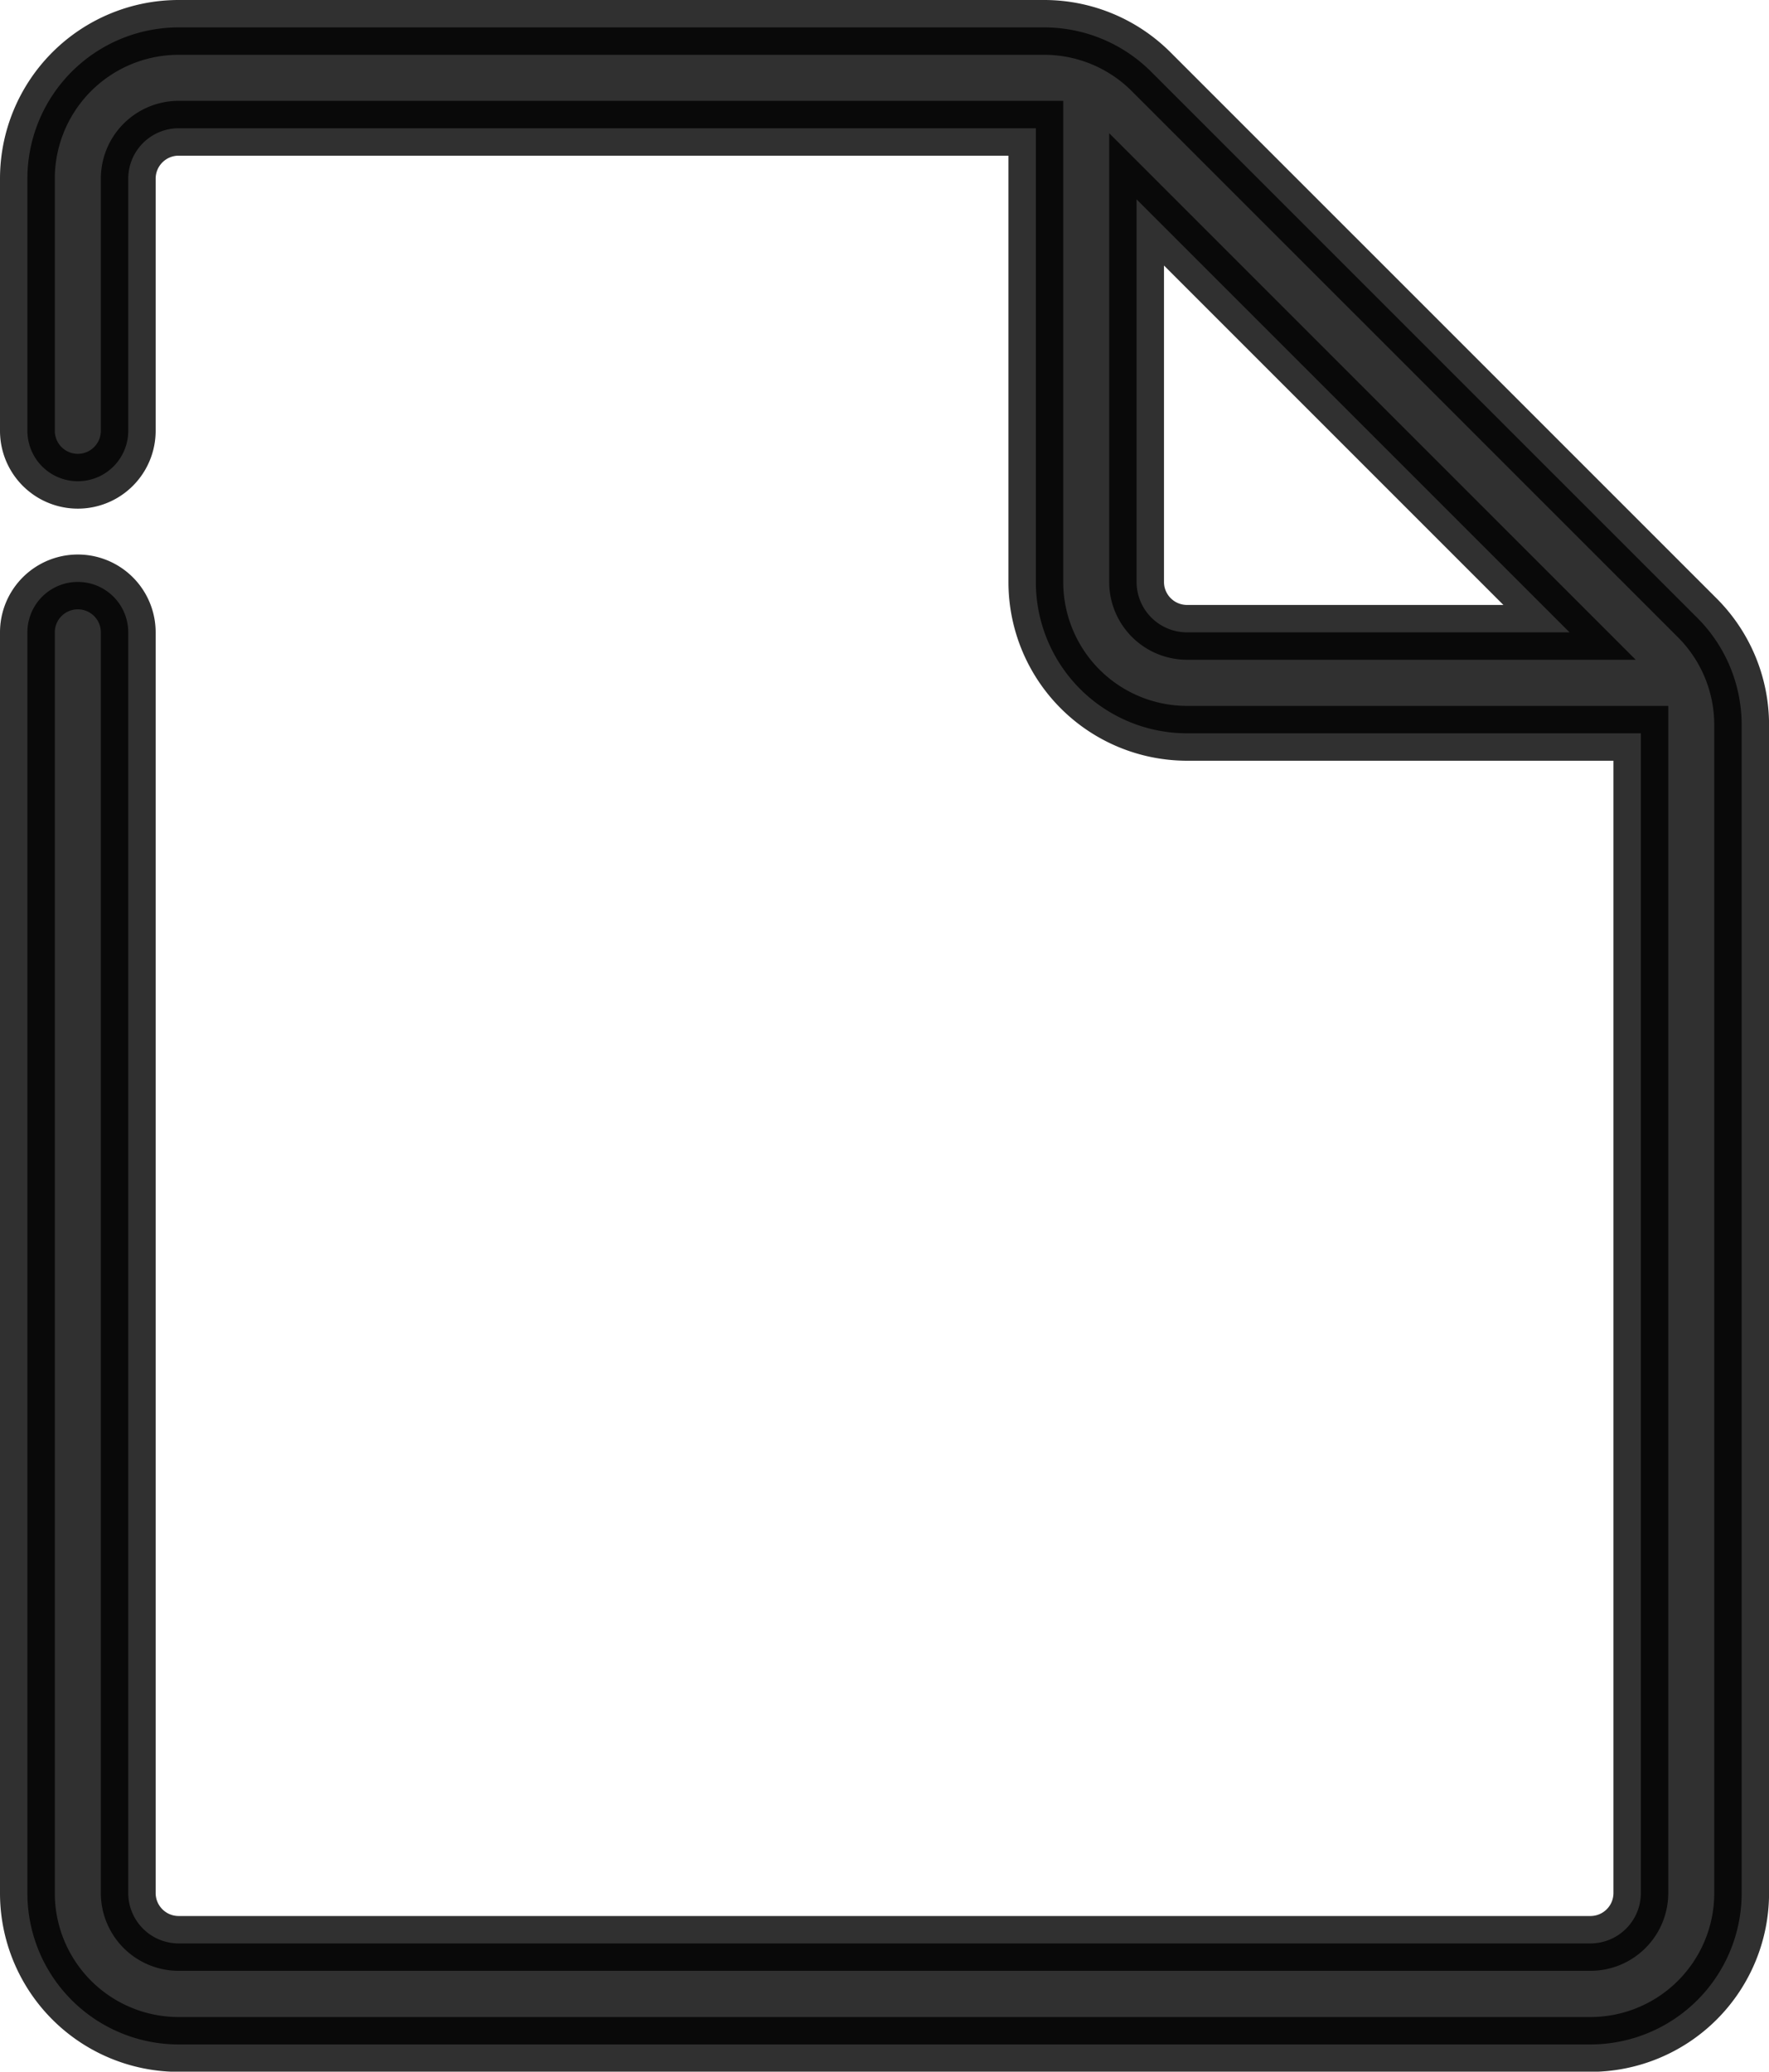 <svg xmlns="http://www.w3.org/2000/svg" width="32.277" height="37.797" viewBox="0 0 32.277 37.797"><defs><style>.a{stroke:#000;opacity:0.81;}</style></defs><path class="a" d="M37.468,14.772,27.505,4.81A2.76,2.76,0,0,0,25.555,4H9.76A2.76,2.76,0,0,0,7,6.76v4.6a.92.92,0,0,0,1.84,0V6.76a.92.92,0,0,1,.92-.92H25.4v8.279a2.76,2.76,0,0,0,2.76,2.76h8.279V38.037a.92.92,0,0,1-.92.92H9.76a.92.92,0,0,1-.92-.92v-23a.92.92,0,0,0-1.84,0v23A2.76,2.76,0,0,0,9.76,40.8H35.518a2.76,2.76,0,0,0,2.76-2.76V16.723A2.76,2.76,0,0,0,37.468,14.772Zm-10.23-.653V7.137l7.9,7.9H28.158A.92.92,0,0,1,27.238,14.119Z" transform="translate(-6.5 -3.5)"/></svg>